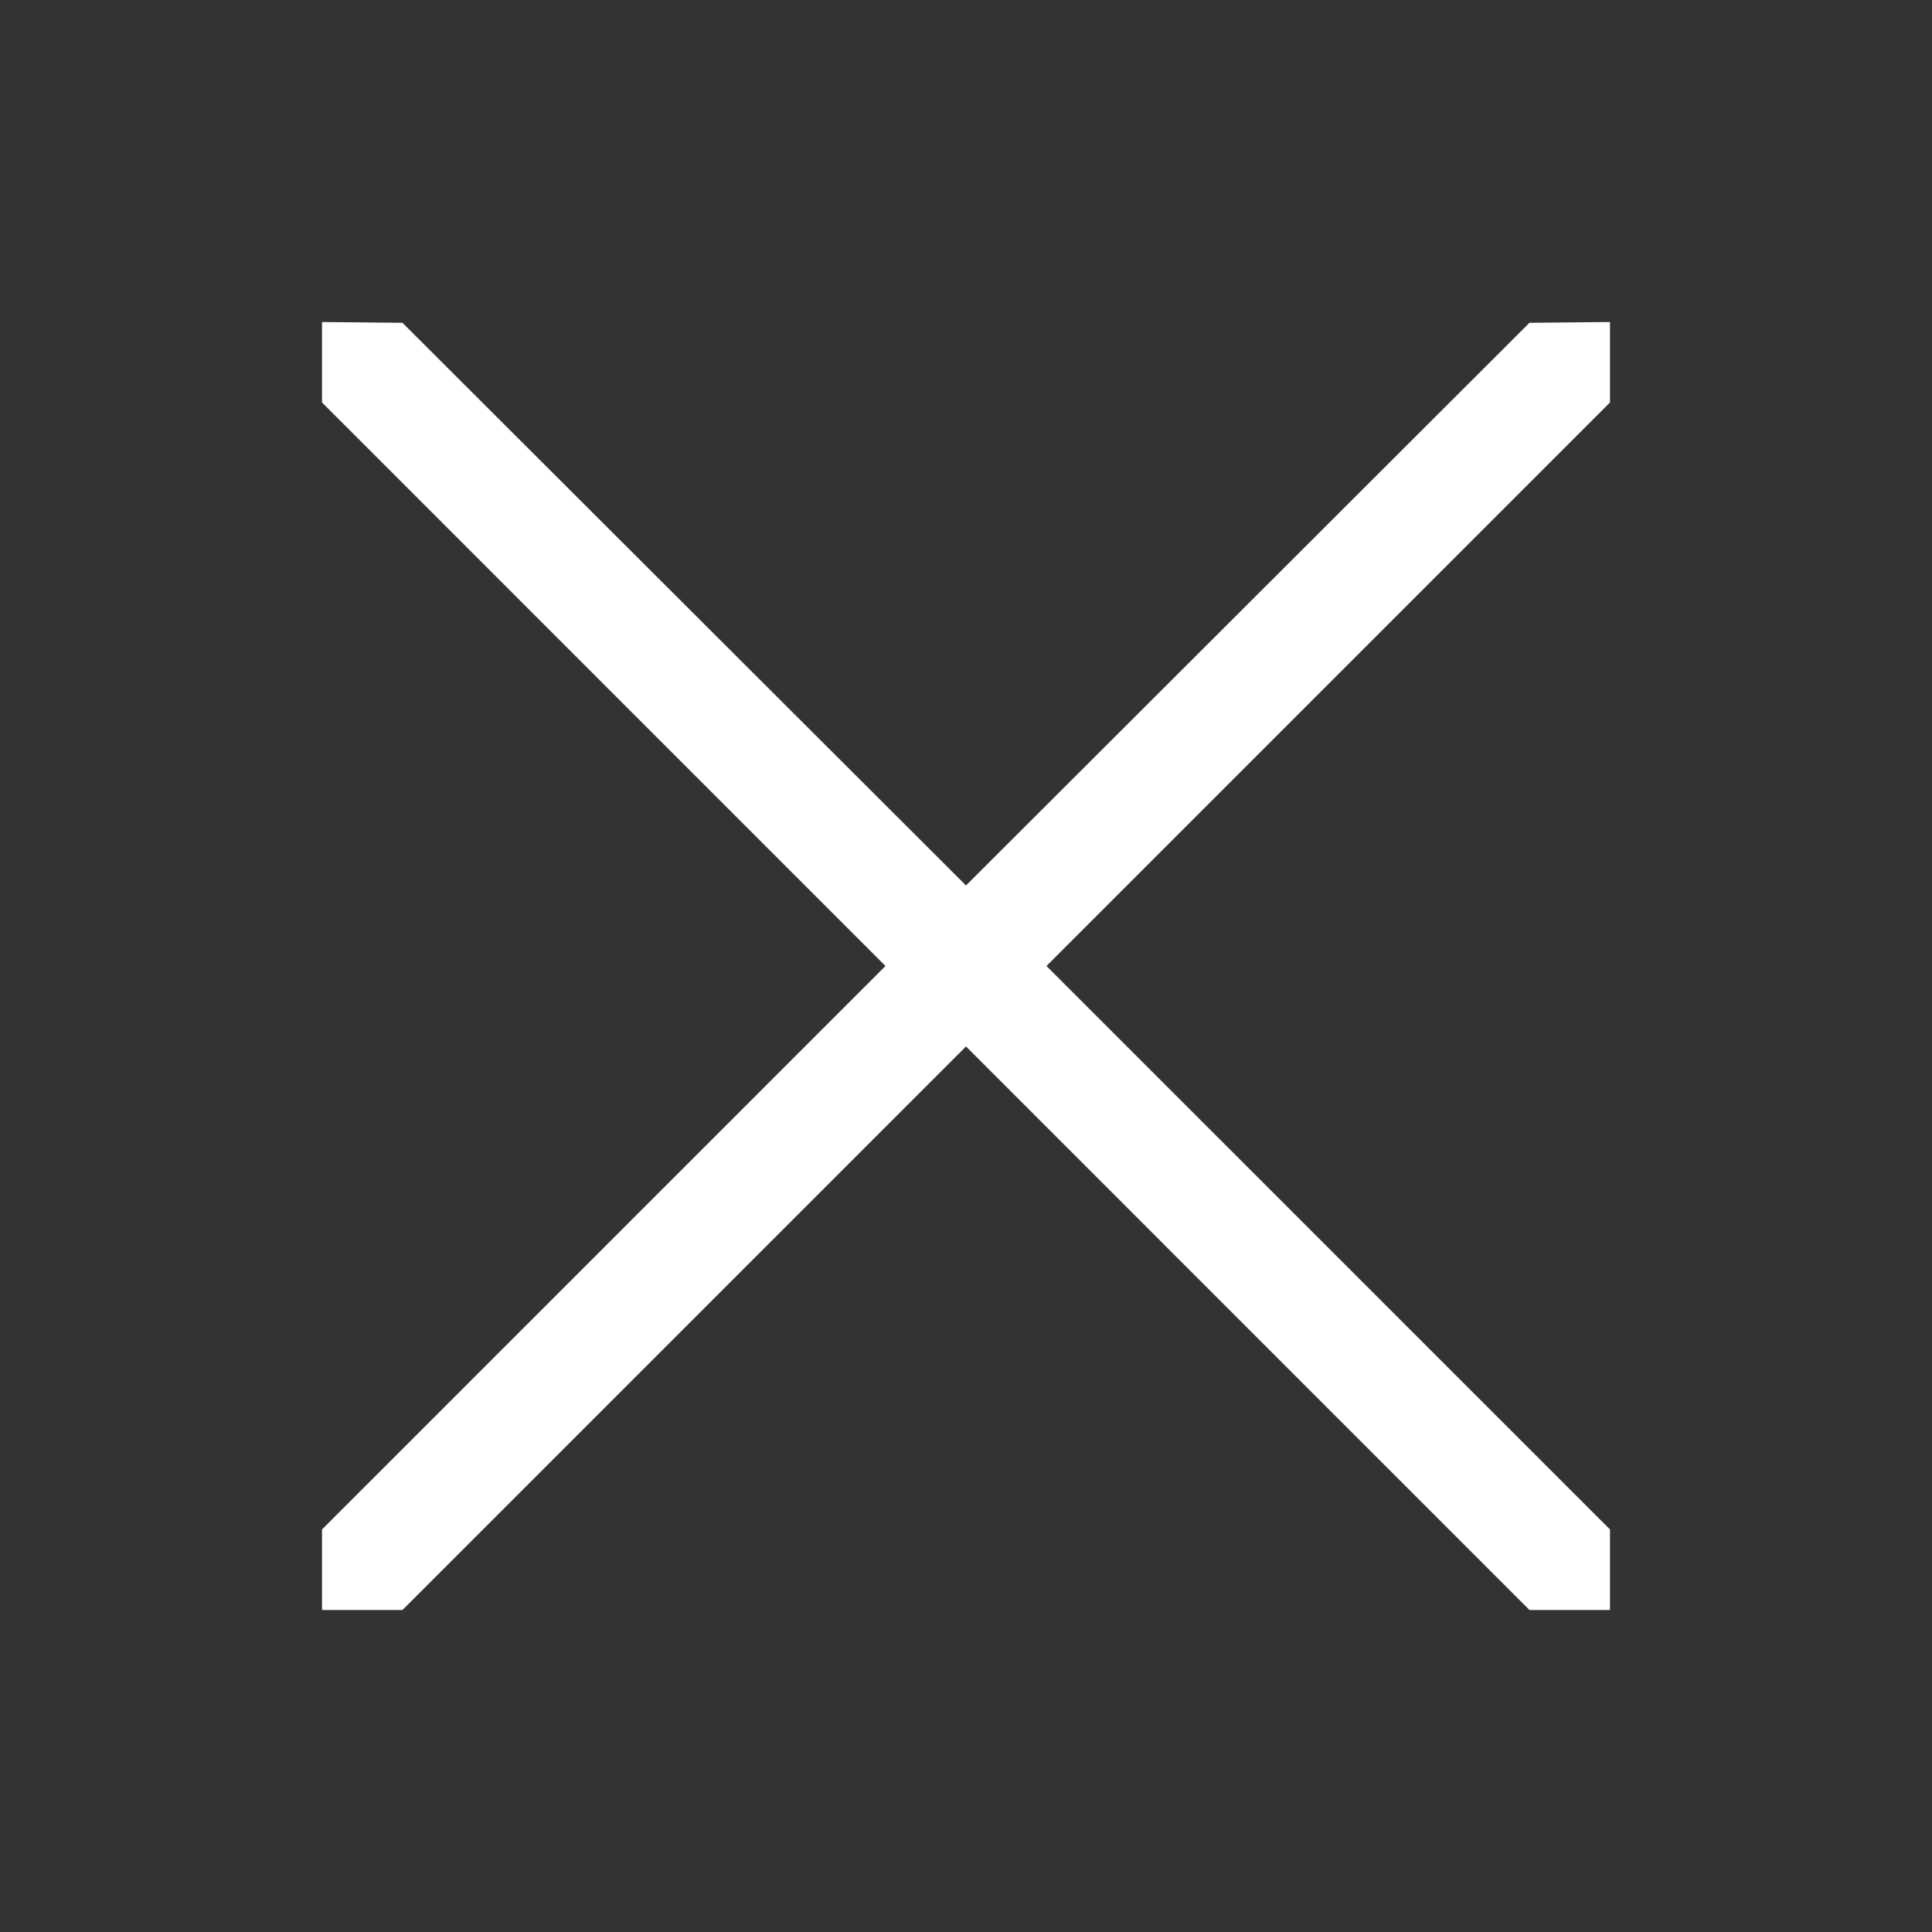 <svg width="25" height="25" viewBox="0 0 25 25" fill="none" xmlns="http://www.w3.org/2000/svg">
<rect x="0" y="0" width="25" height="25" fill="#333333" stroke="none"/>
<path d="M20.833 4.167L19.791 4.177L12.5 11.458L5.208 4.177L4.167 4.167V5.208L11.458 12.5L4.167 19.791V20.833H5.208L12.5 13.541L19.791 20.833H20.833V19.791L13.541 12.5L20.833 5.208V4.167Z" fill="white"/>
</svg>

